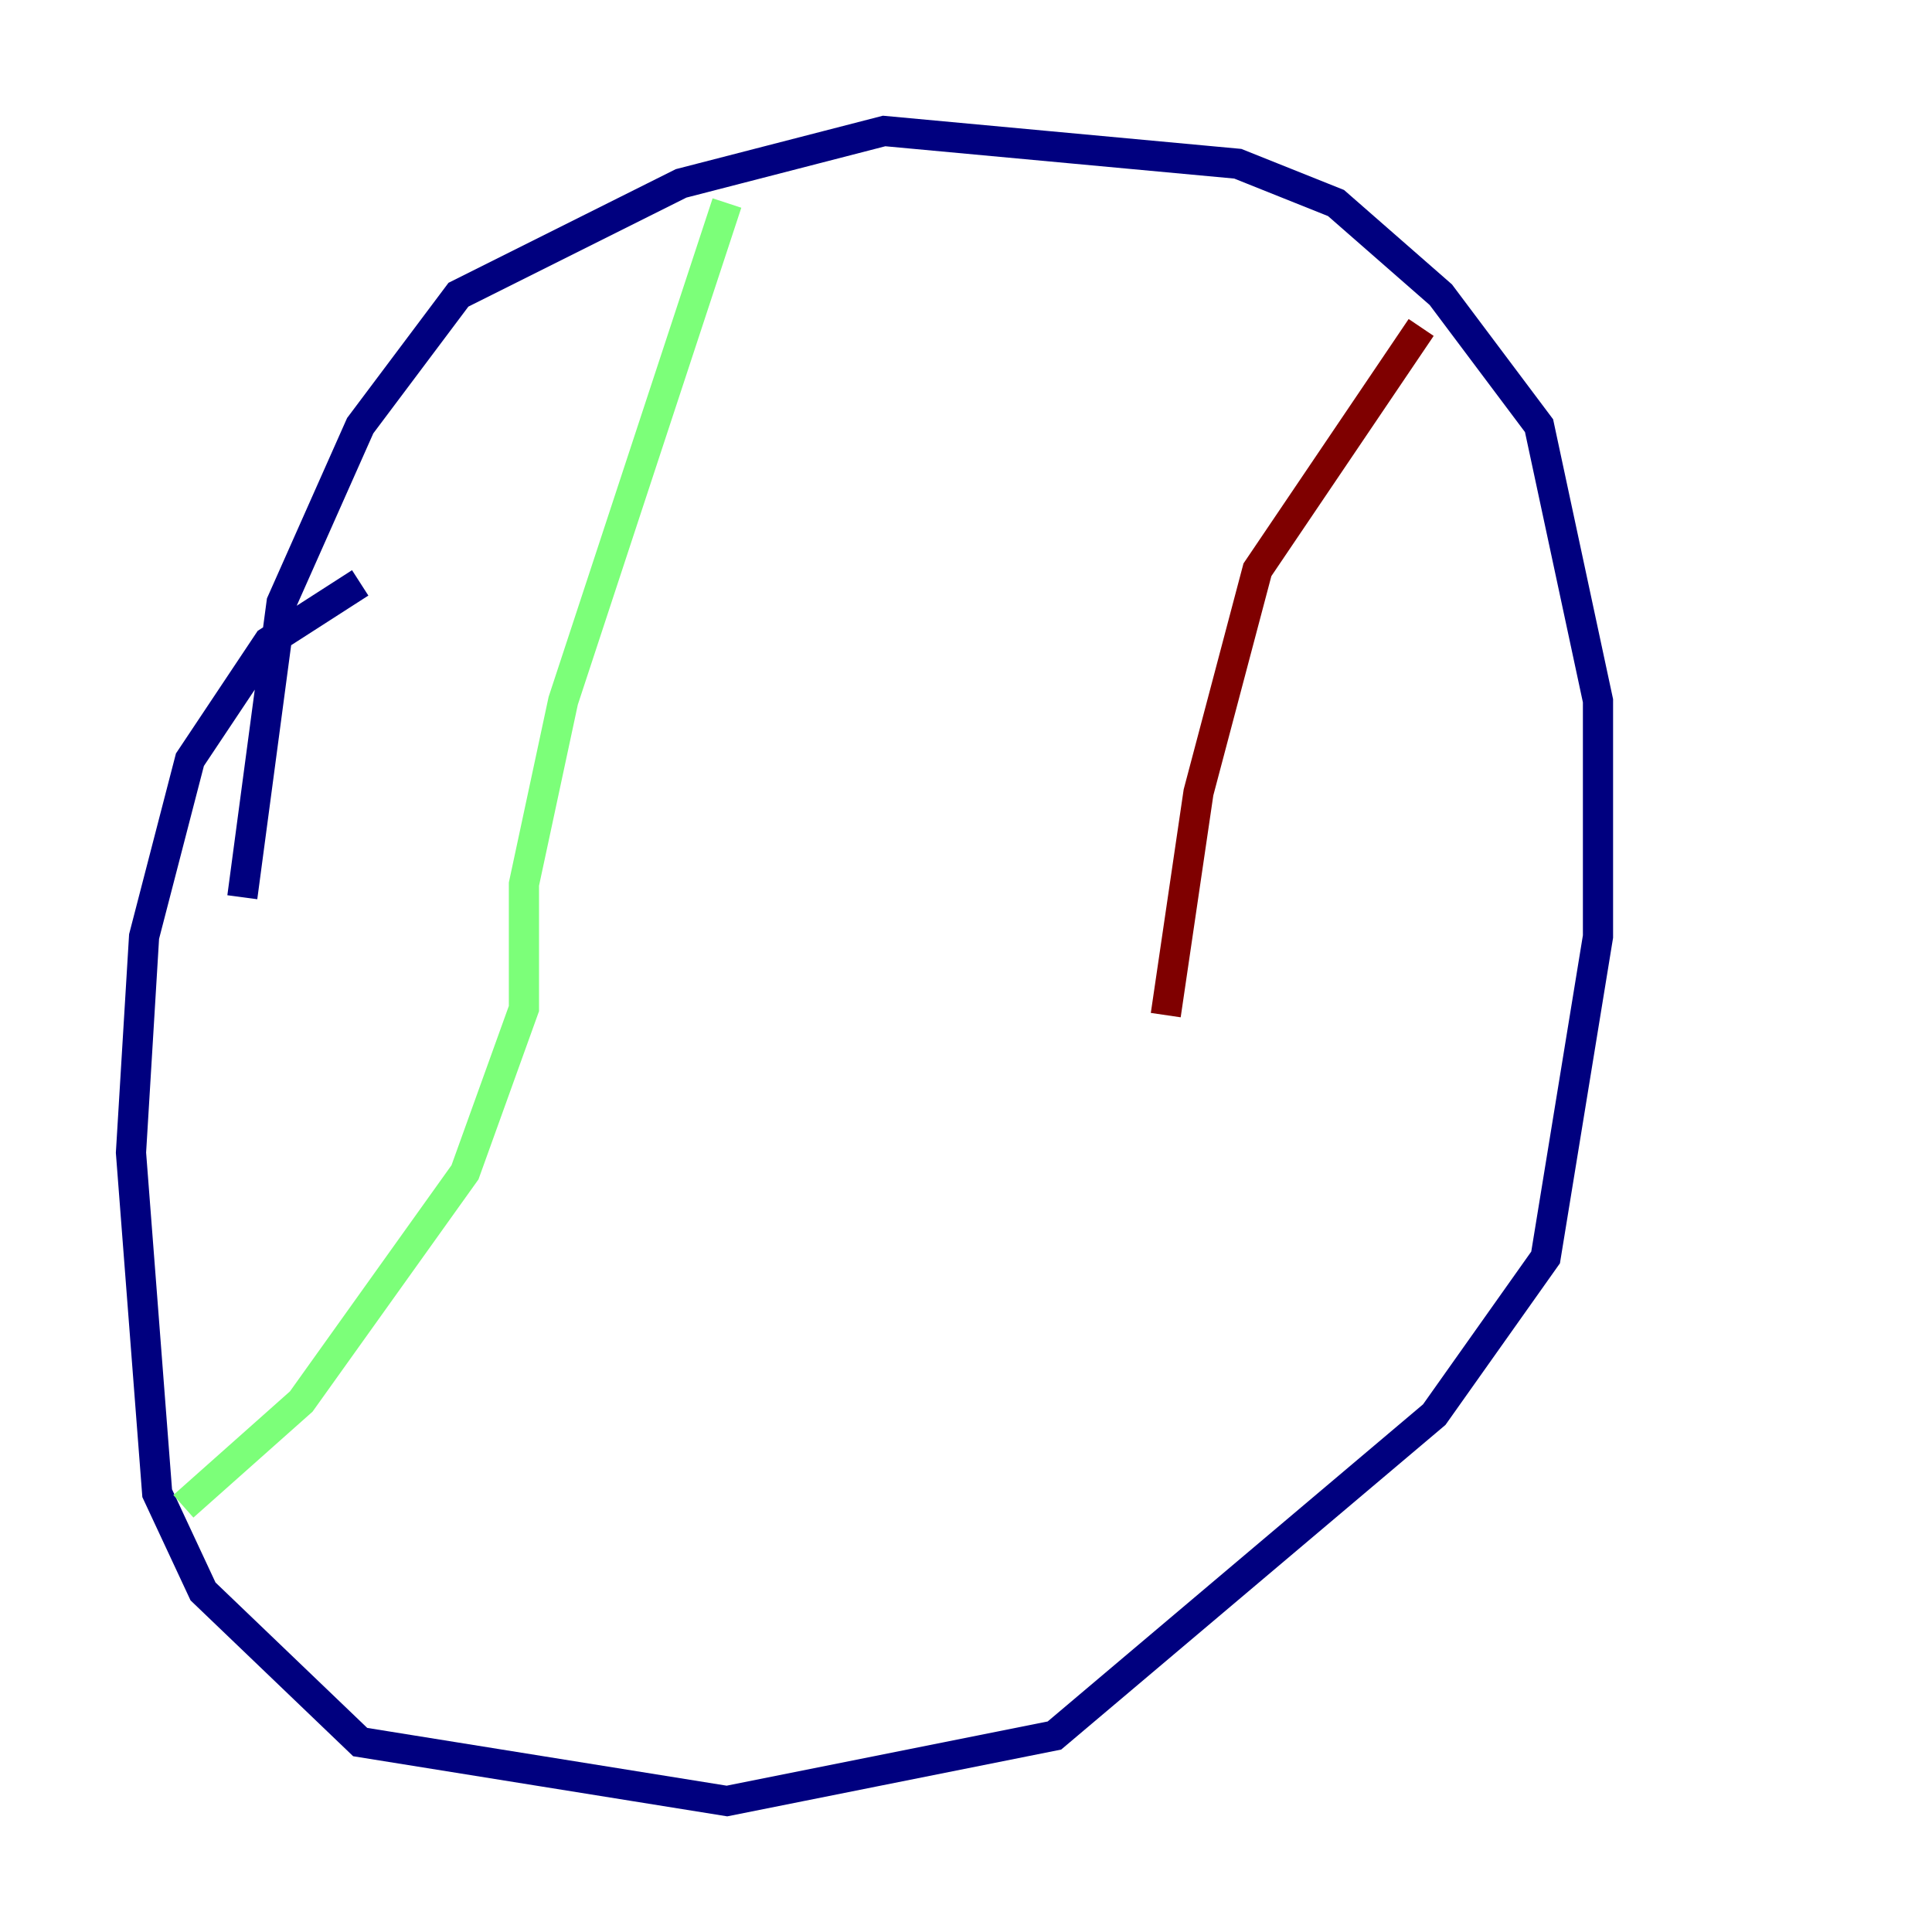 <?xml version="1.0" encoding="utf-8" ?>
<svg baseProfile="tiny" height="128" version="1.2" viewBox="0,0,128,128" width="128" xmlns="http://www.w3.org/2000/svg" xmlns:ev="http://www.w3.org/2001/xml-events" xmlns:xlink="http://www.w3.org/1999/xlink"><defs /><polyline fill="none" points="23.864,38.617 17.79,42.522 12.583,50.332 9.546,62.047 8.678,76.366 10.414,98.929 13.451,105.437 23.864,115.417 48.163,119.322 69.858,114.983 95.024,93.722 102.4,83.308 105.871,62.047 105.871,46.427 101.966,28.203 95.458,19.525 88.515,13.451 82.007,10.848 58.576,8.678 45.125,12.149 30.373,19.525 23.864,28.203 18.658,39.919 16.054,59.444" stroke="#00007f" stroke-width="2" /><polyline fill="none" points="48.163,13.451 37.315,46.427 34.712,58.576 34.712,66.82 30.807,77.668 19.959,92.854 12.149,99.797" stroke="#7cff79" stroke-width="2" /><polyline fill="none" points="94.156,21.695 83.308,37.749 79.403,52.502 77.234,67.254" stroke="#7f0000" stroke-width="2" /></svg>